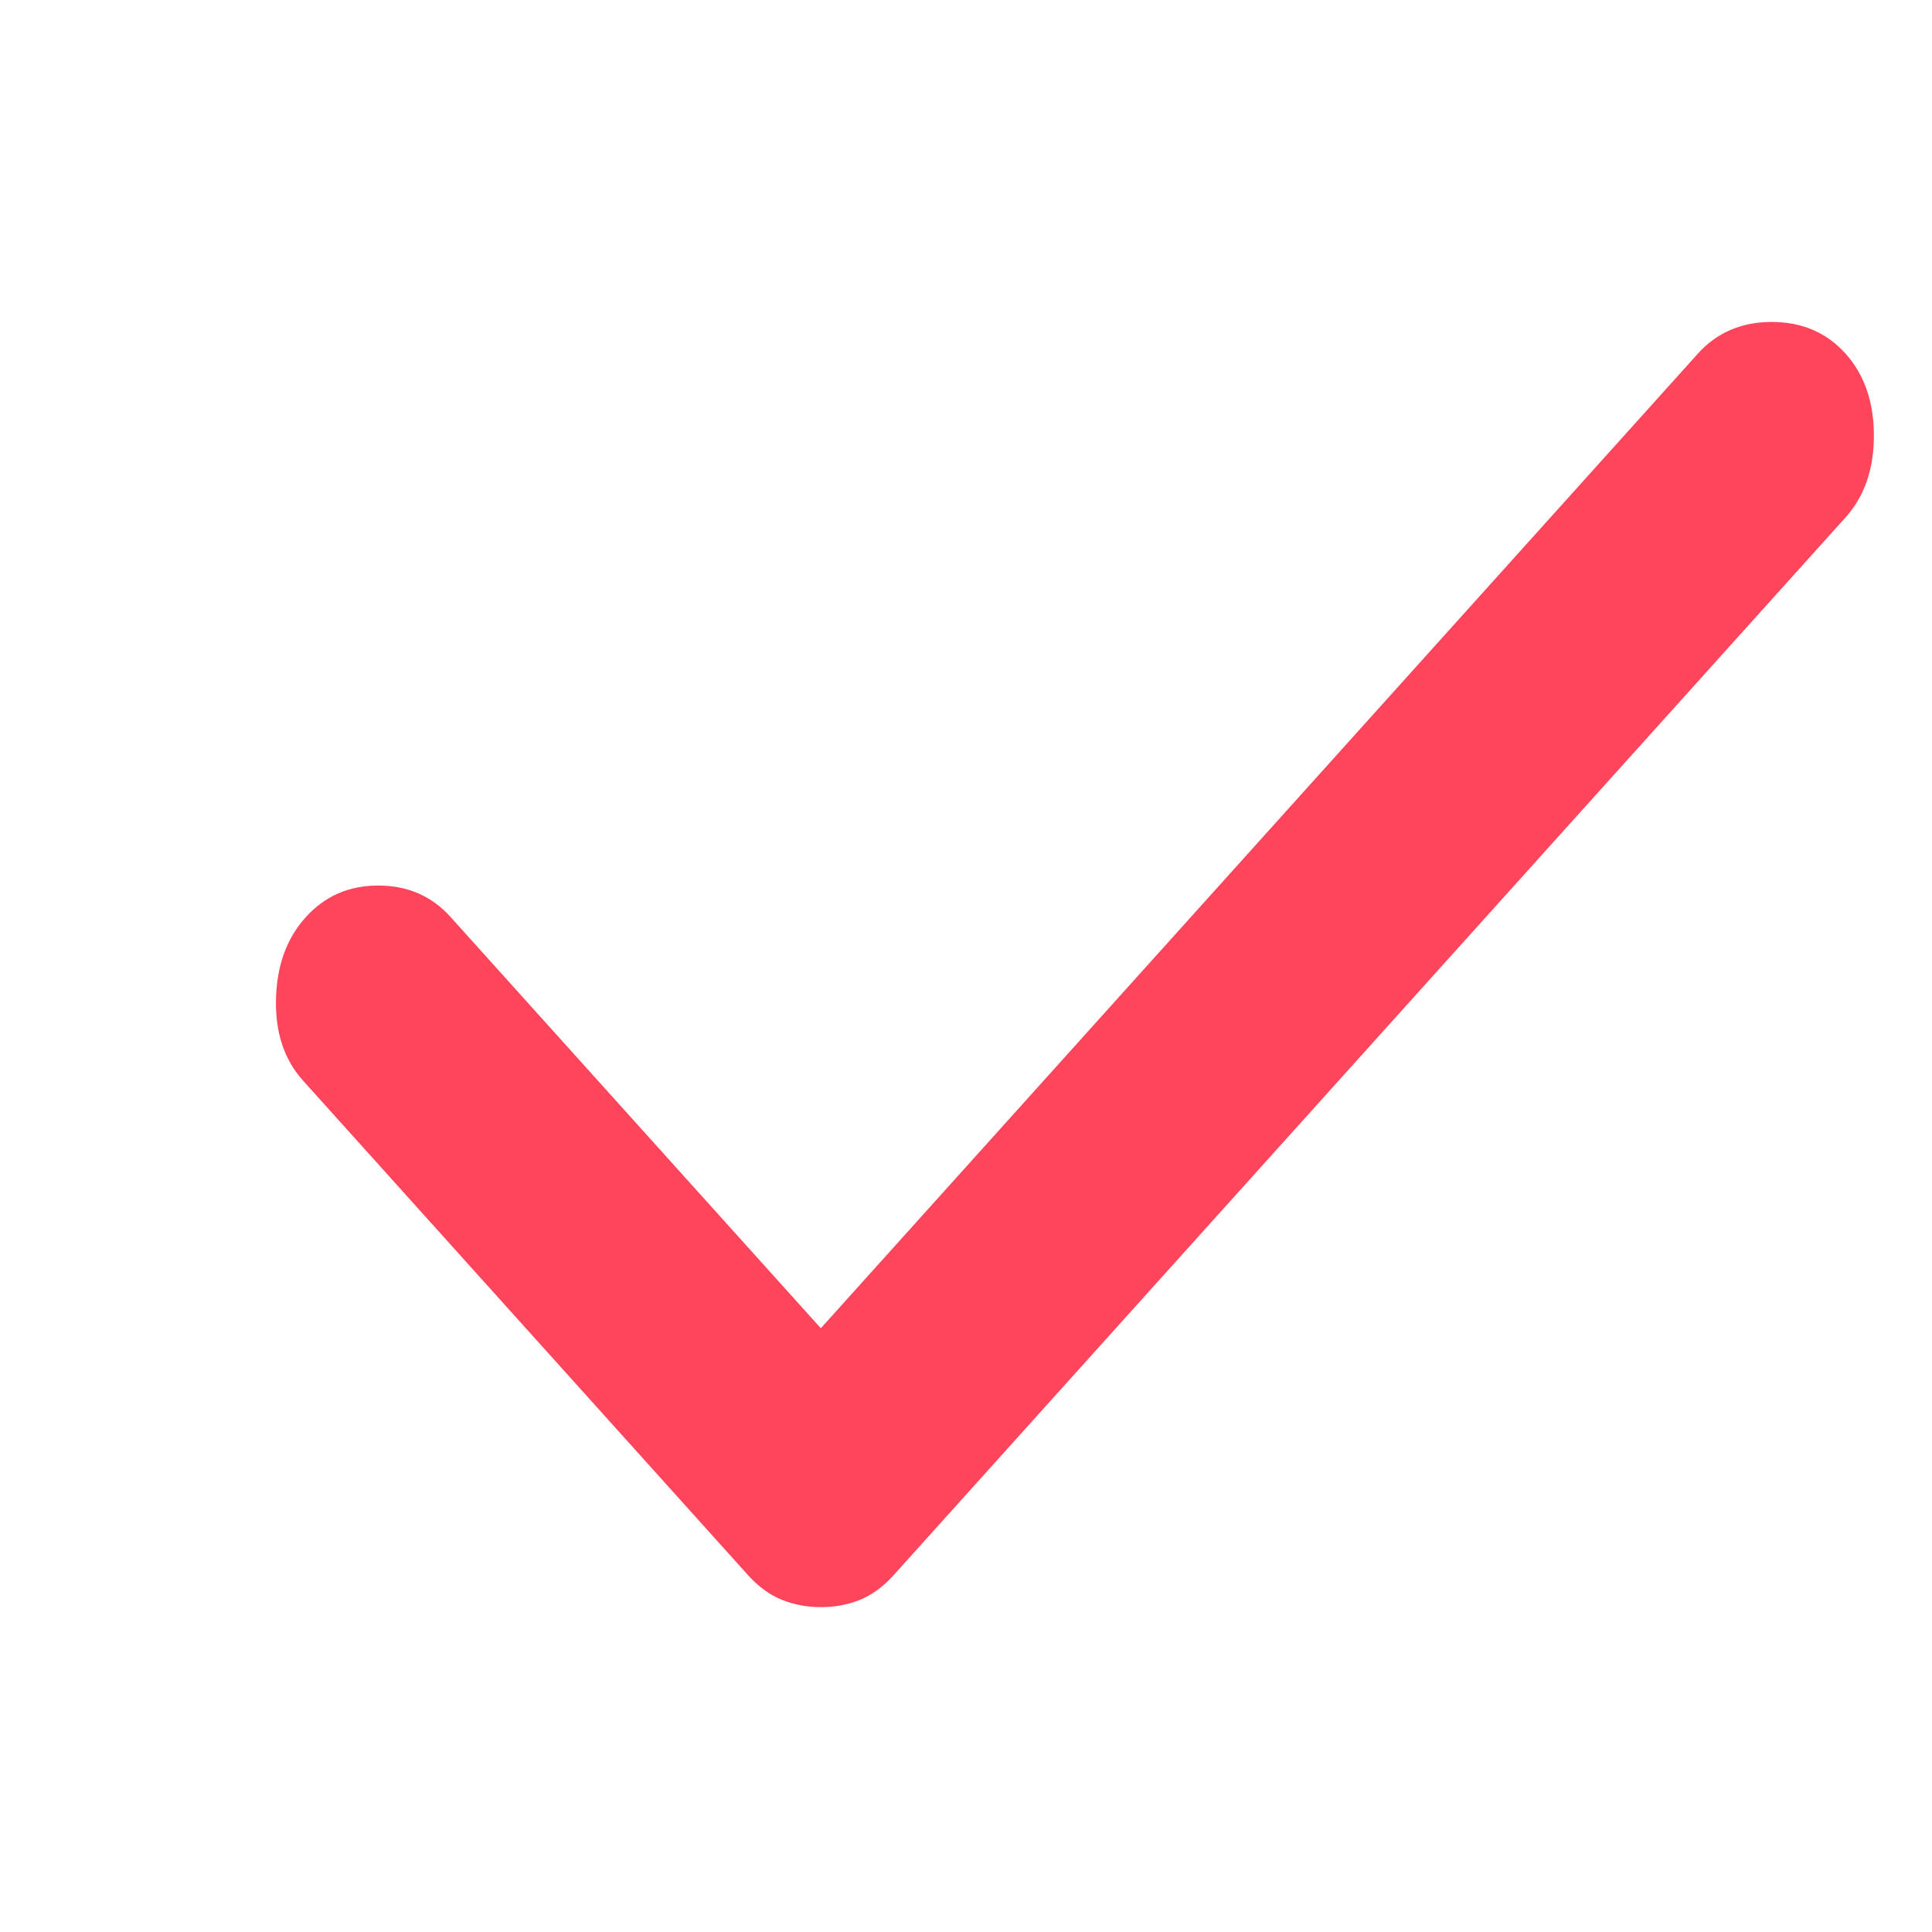 <svg width="14" height="14" viewBox="0 0 14 14" fill="none" xmlns="http://www.w3.org/2000/svg">
<path d="M5.948 11.646C5.848 11.646 5.754 11.628 5.666 11.593C5.579 11.558 5.498 11.499 5.423 11.417L2.198 7.833C2.06 7.681 1.994 7.482 2 7.239C2.006 6.996 2.078 6.798 2.216 6.646C2.354 6.493 2.529 6.417 2.741 6.417C2.954 6.417 3.129 6.493 3.266 6.646L5.948 9.625L12.304 2.562C12.441 2.41 12.62 2.333 12.839 2.333C13.058 2.333 13.236 2.41 13.373 2.562C13.51 2.715 13.579 2.913 13.579 3.157C13.579 3.4 13.51 3.598 13.373 3.75L6.473 11.417C6.398 11.5 6.316 11.559 6.229 11.594C6.141 11.629 6.048 11.646 5.948 11.646Z" fill="#FF455B"/>
</svg>
